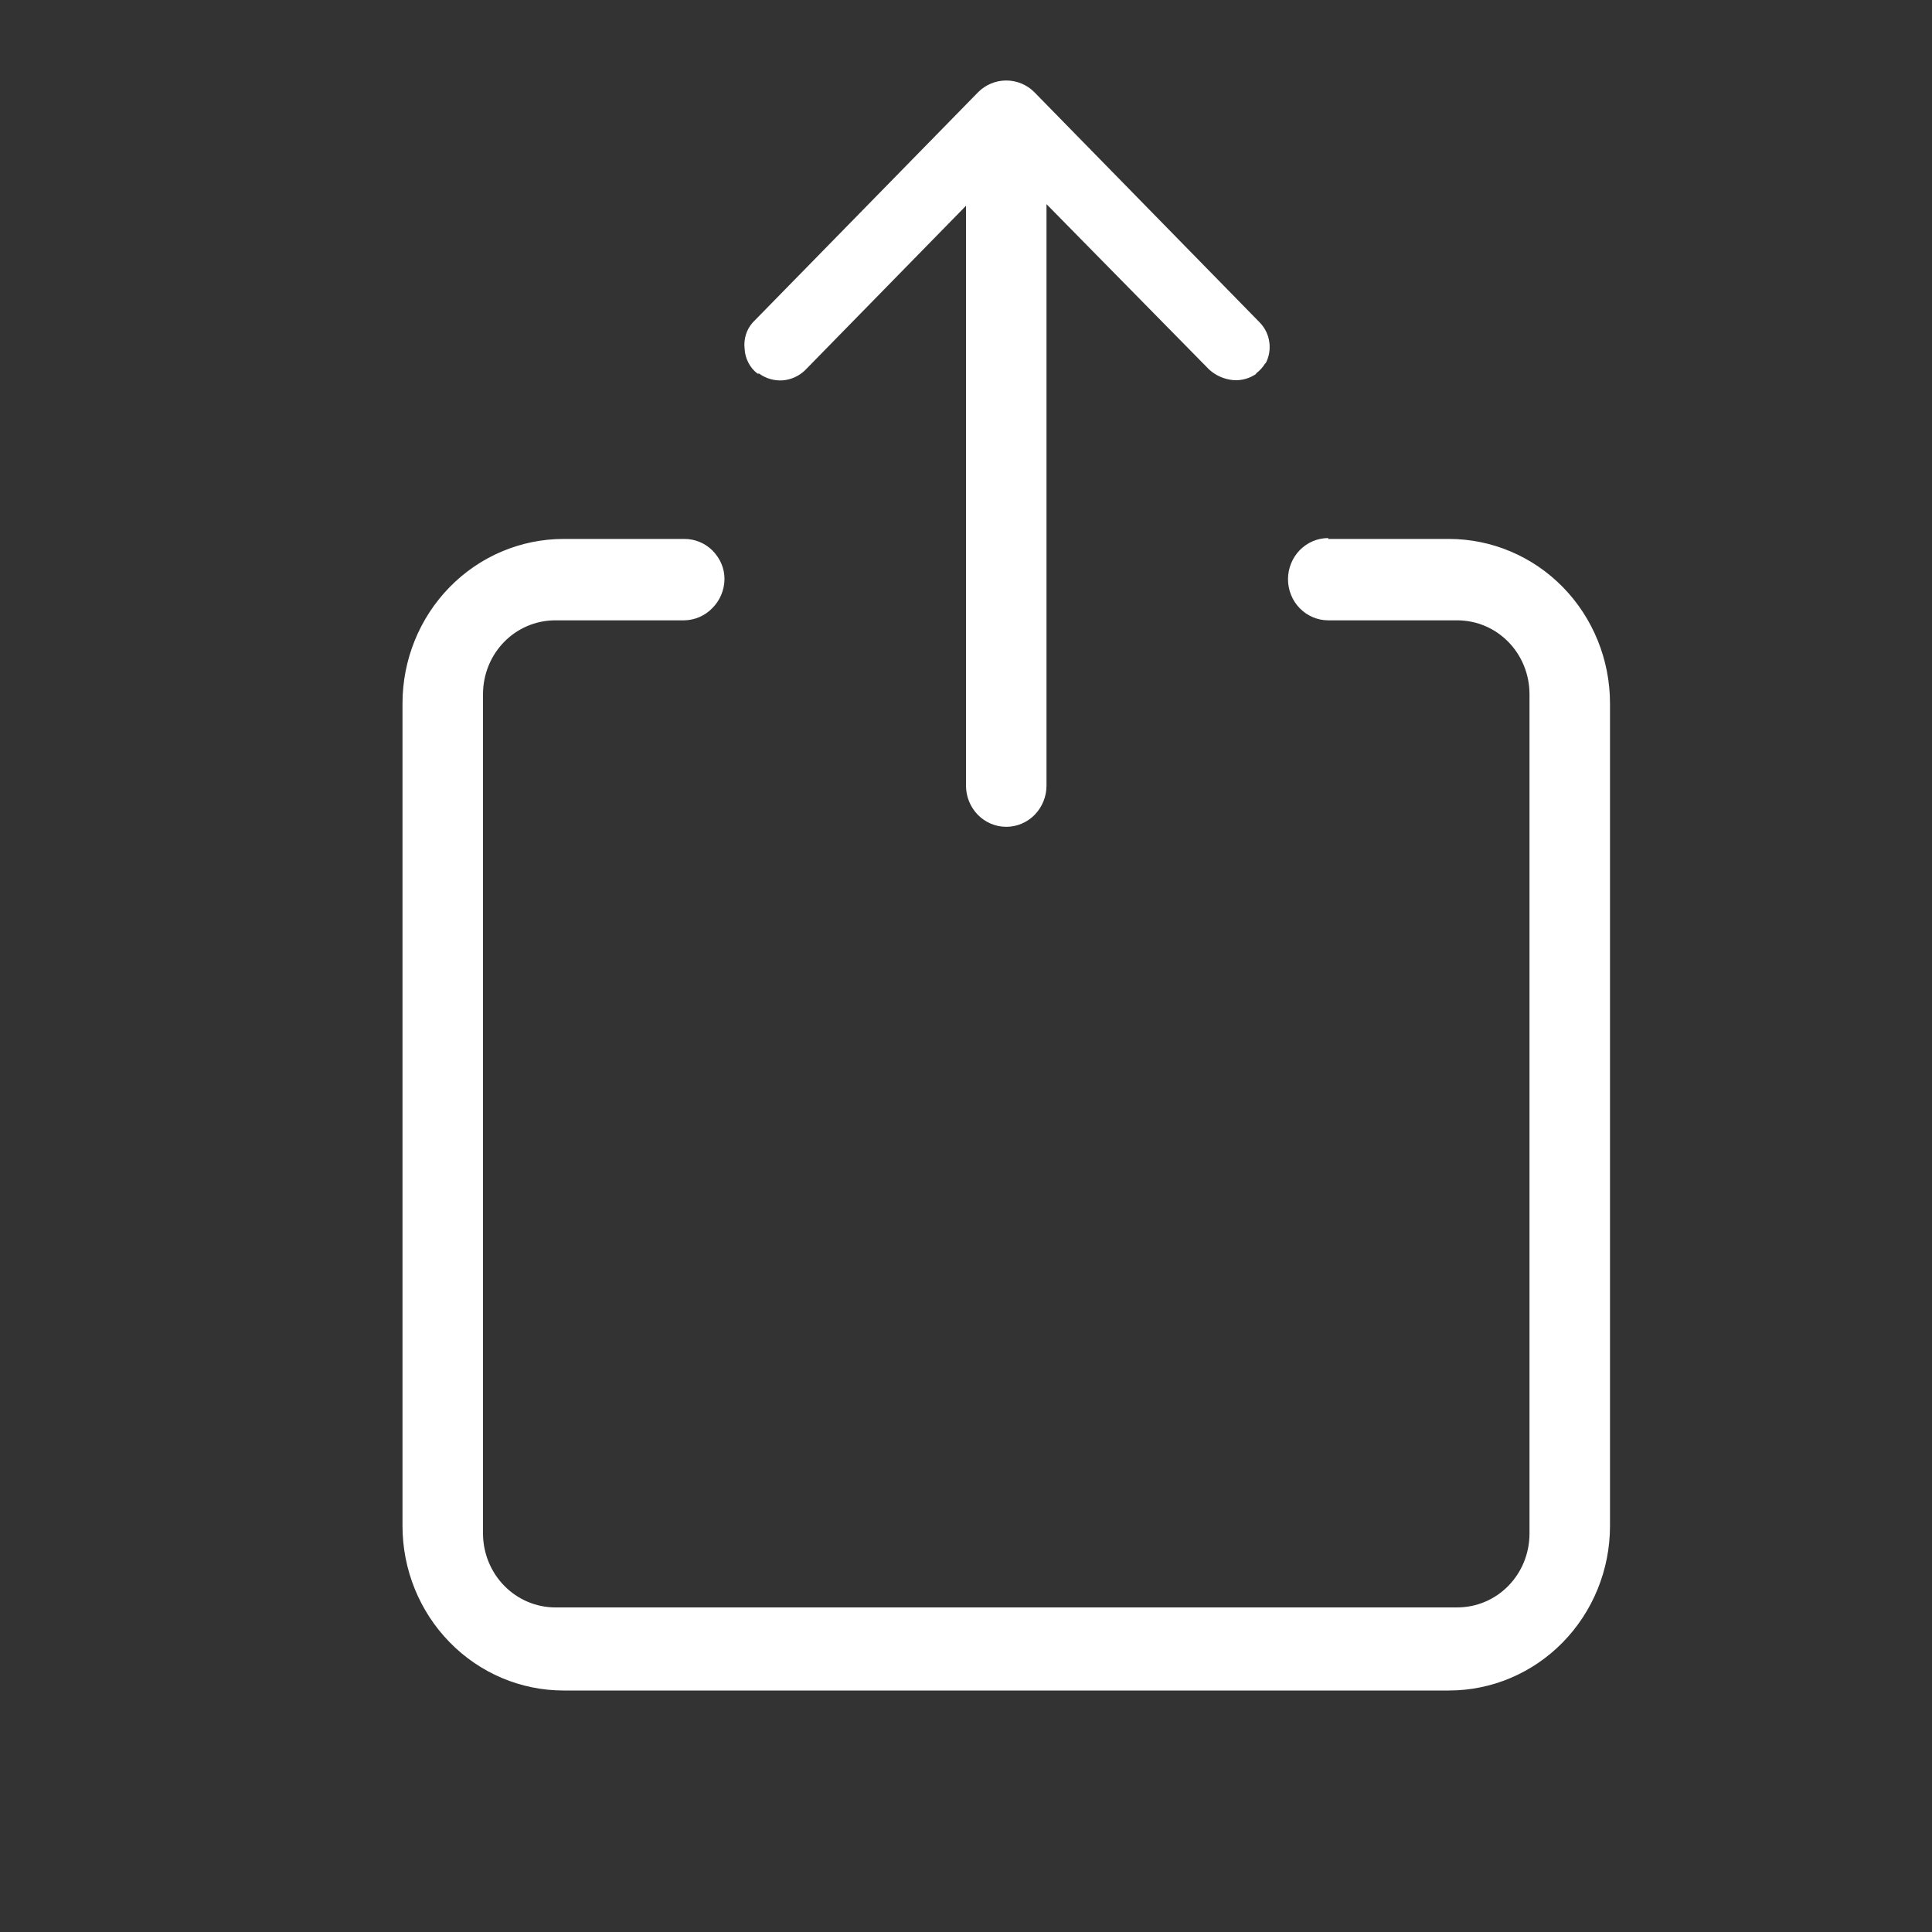 <svg width="24" height="24" viewBox="0 0 24 24" fill="none" xmlns="http://www.w3.org/2000/svg">
<rect x="0" y="0" width="24" height="24" fill="#333333" stroke="none"/>
<path fill-rule="evenodd" clip-rule="evenodd" d="M15.72 4.508C15.69 4.56 15.649 4.606 15.6 4.641H15.61C15.525 4.701 15.423 4.73 15.32 4.722C15.209 4.712 15.103 4.666 15.02 4.59L13 2.536V9.76C13 9.895 12.947 10.025 12.854 10.121C12.76 10.217 12.633 10.271 12.5 10.271C12.367 10.271 12.24 10.217 12.146 10.121C12.053 10.025 12 9.895 12 9.76V2.556L10 4.6C9.924 4.673 9.826 4.717 9.722 4.725C9.618 4.732 9.515 4.702 9.43 4.641H9.41C9.363 4.605 9.324 4.559 9.297 4.506C9.269 4.453 9.253 4.394 9.25 4.334C9.243 4.275 9.248 4.216 9.265 4.159C9.282 4.103 9.311 4.051 9.35 4.007L12.15 1.146C12.243 1.052 12.369 1 12.5 1C12.631 1 12.757 1.052 12.85 1.146L15.65 4.007C15.714 4.073 15.756 4.159 15.768 4.251C15.781 4.343 15.764 4.437 15.72 4.518V4.508ZM16.5 6.695H18C18.53 6.695 19.039 6.91 19.414 7.293C19.789 7.676 20 8.196 20 8.738V18.956C20 19.498 19.789 20.018 19.414 20.401C19.039 20.785 18.53 21 18 21H7C6.47 21 5.961 20.785 5.586 20.401C5.211 20.018 5 19.498 5 18.956V8.738C5 8.196 5.211 7.676 5.586 7.293C5.961 6.91 6.47 6.695 7 6.695H8.5C8.63 6.694 8.756 6.745 8.85 6.838C8.95 6.94 9 7.062 9 7.195C8.998 7.33 8.944 7.459 8.85 7.553C8.758 7.649 8.632 7.704 8.5 7.706H6.9C6.4 7.706 6 8.115 6 8.626V19.048C6 19.292 6.095 19.526 6.264 19.699C6.432 19.871 6.661 19.968 6.9 19.968H18.1C18.6 19.968 19 19.559 19 19.048V8.626C19 8.115 18.6 7.706 18.1 7.706H16.5C16.367 7.706 16.24 7.652 16.146 7.556C16.053 7.461 16 7.331 16 7.195C16 7.06 16.053 6.93 16.146 6.834C16.24 6.738 16.367 6.684 16.5 6.684V6.695Z" fill="white"/>
</svg>
